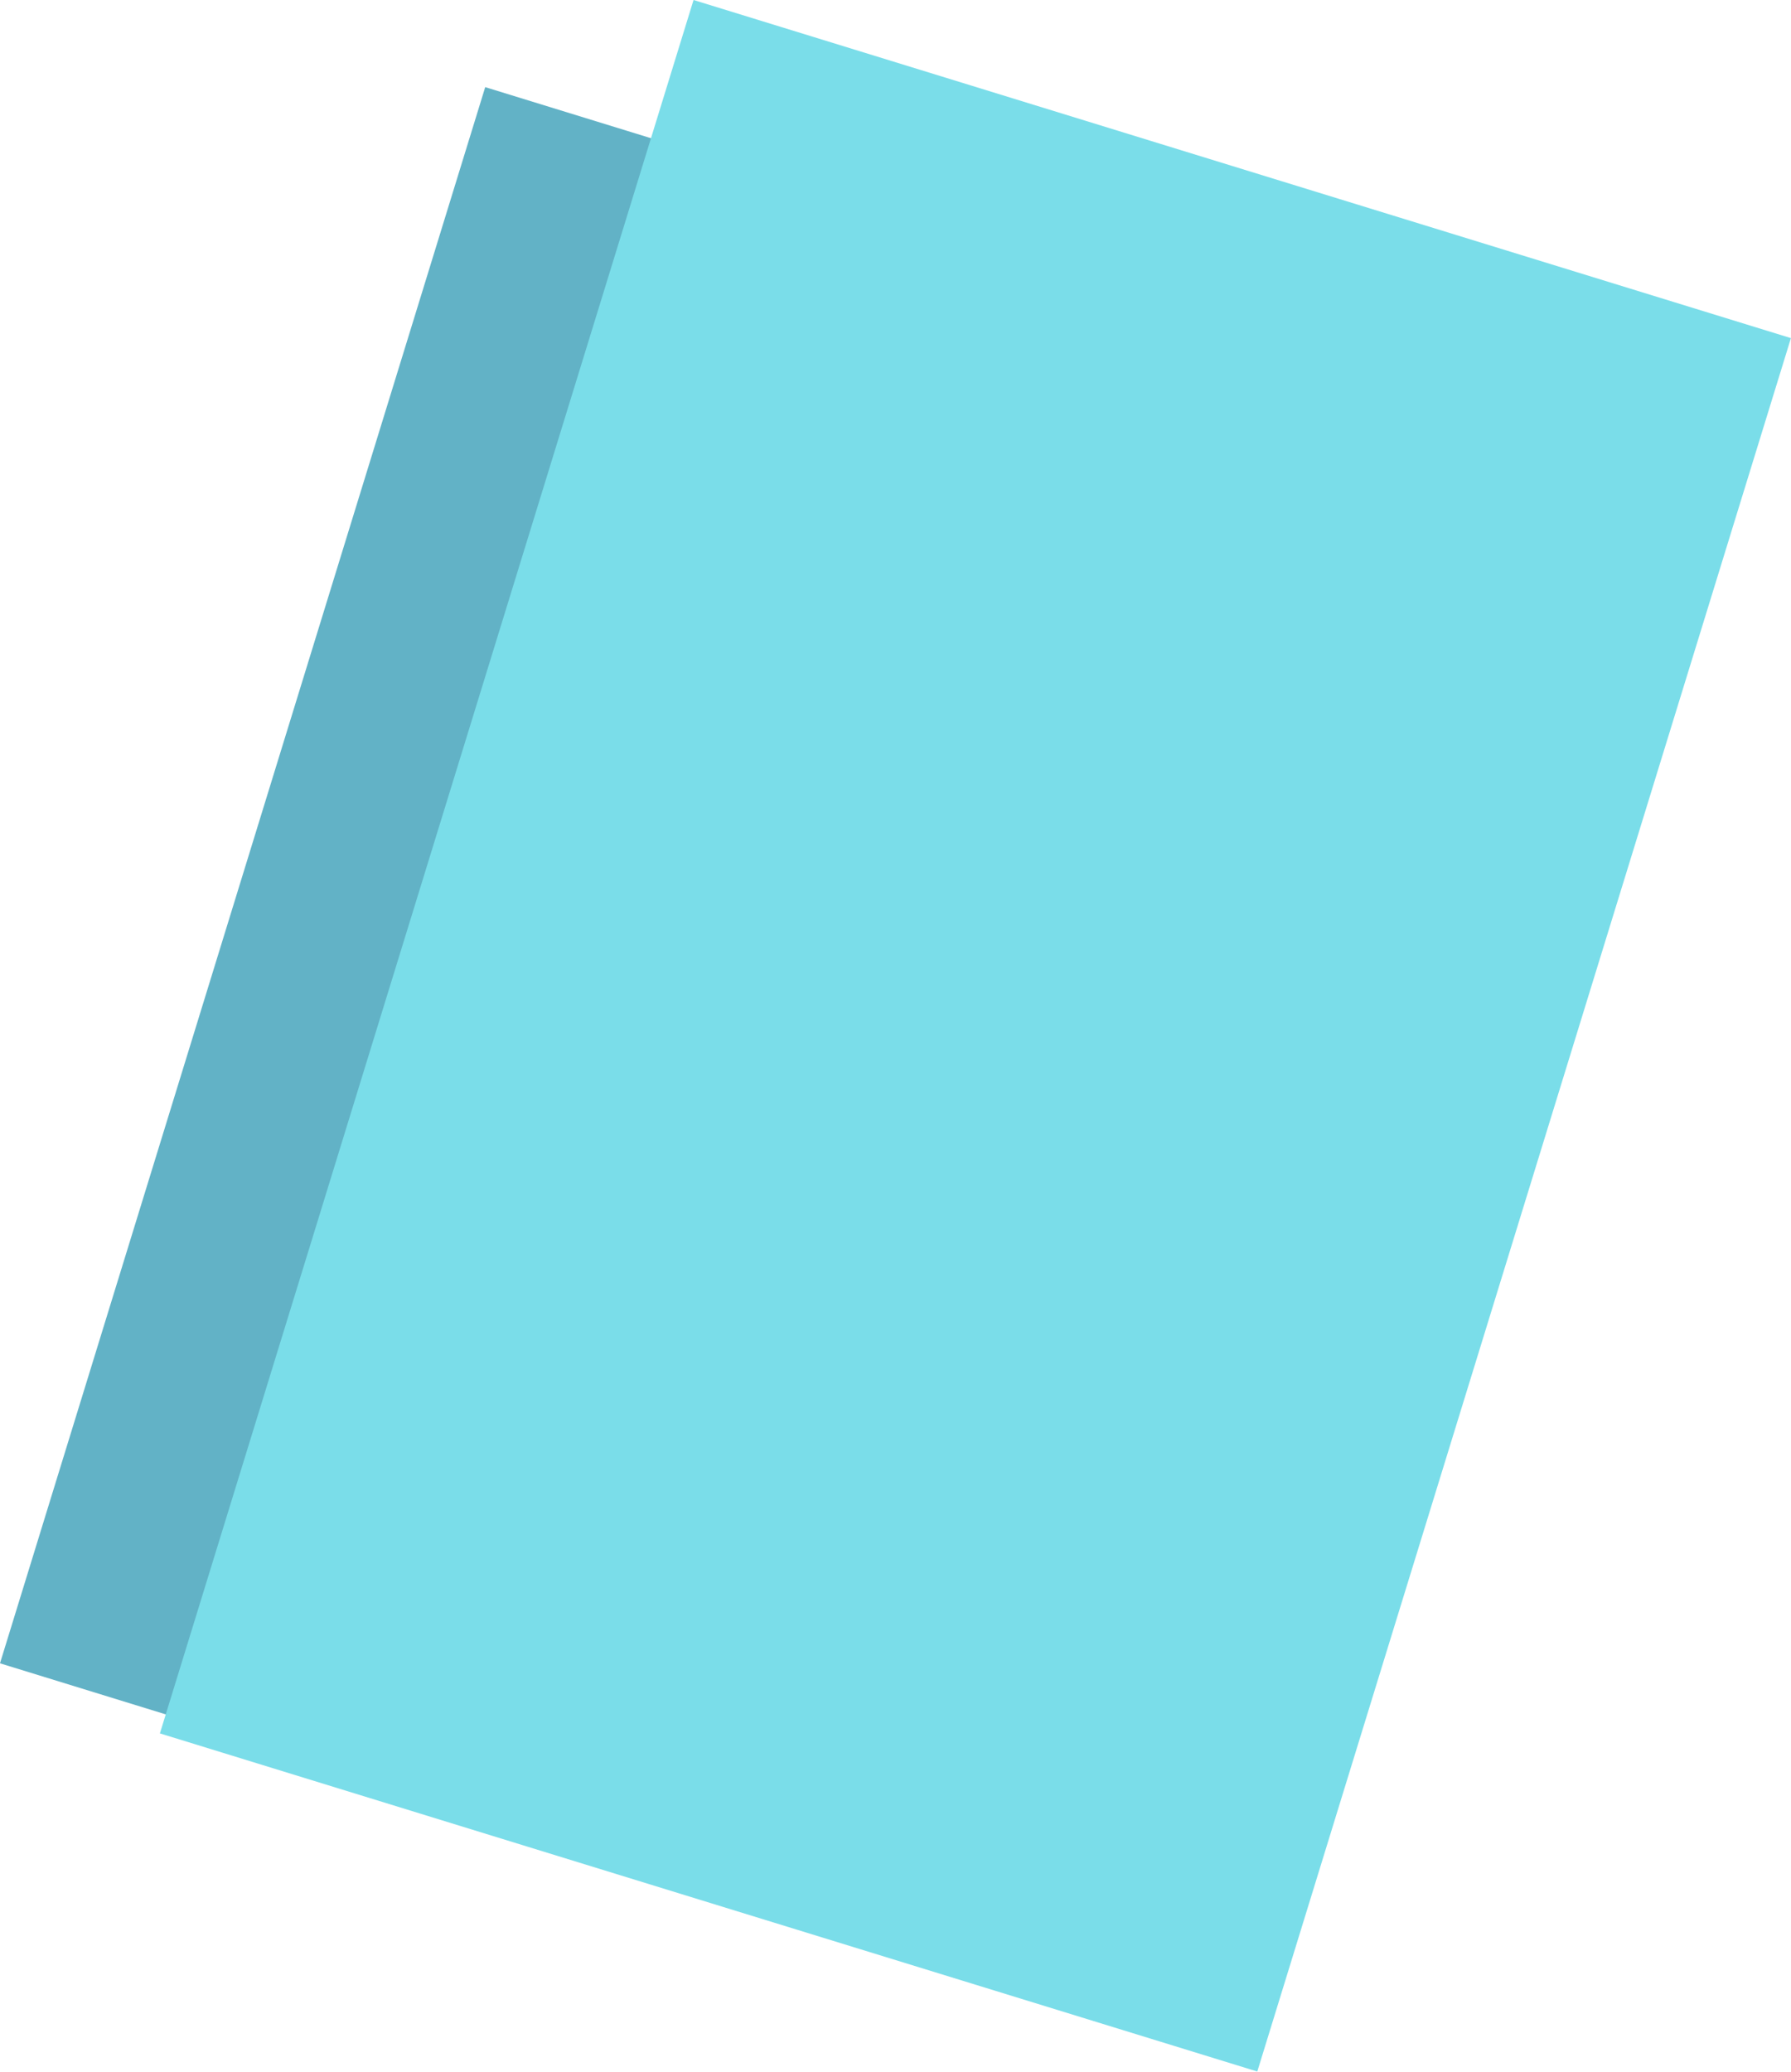 <svg width="1645" height="1902" viewBox="0 0 1645 1902" fill="none" xmlns="http://www.w3.org/2000/svg">
<rect x="445.661" y="80" width="1054.65" height="1514.14" transform="rotate(17.118 445.661 80)" fill="#62B2C6"/>
<rect x="636.998" width="1054.65" height="1665.18" transform="rotate(17.118 636.998 0)" fill="#7ADDE9"/>
</svg>
